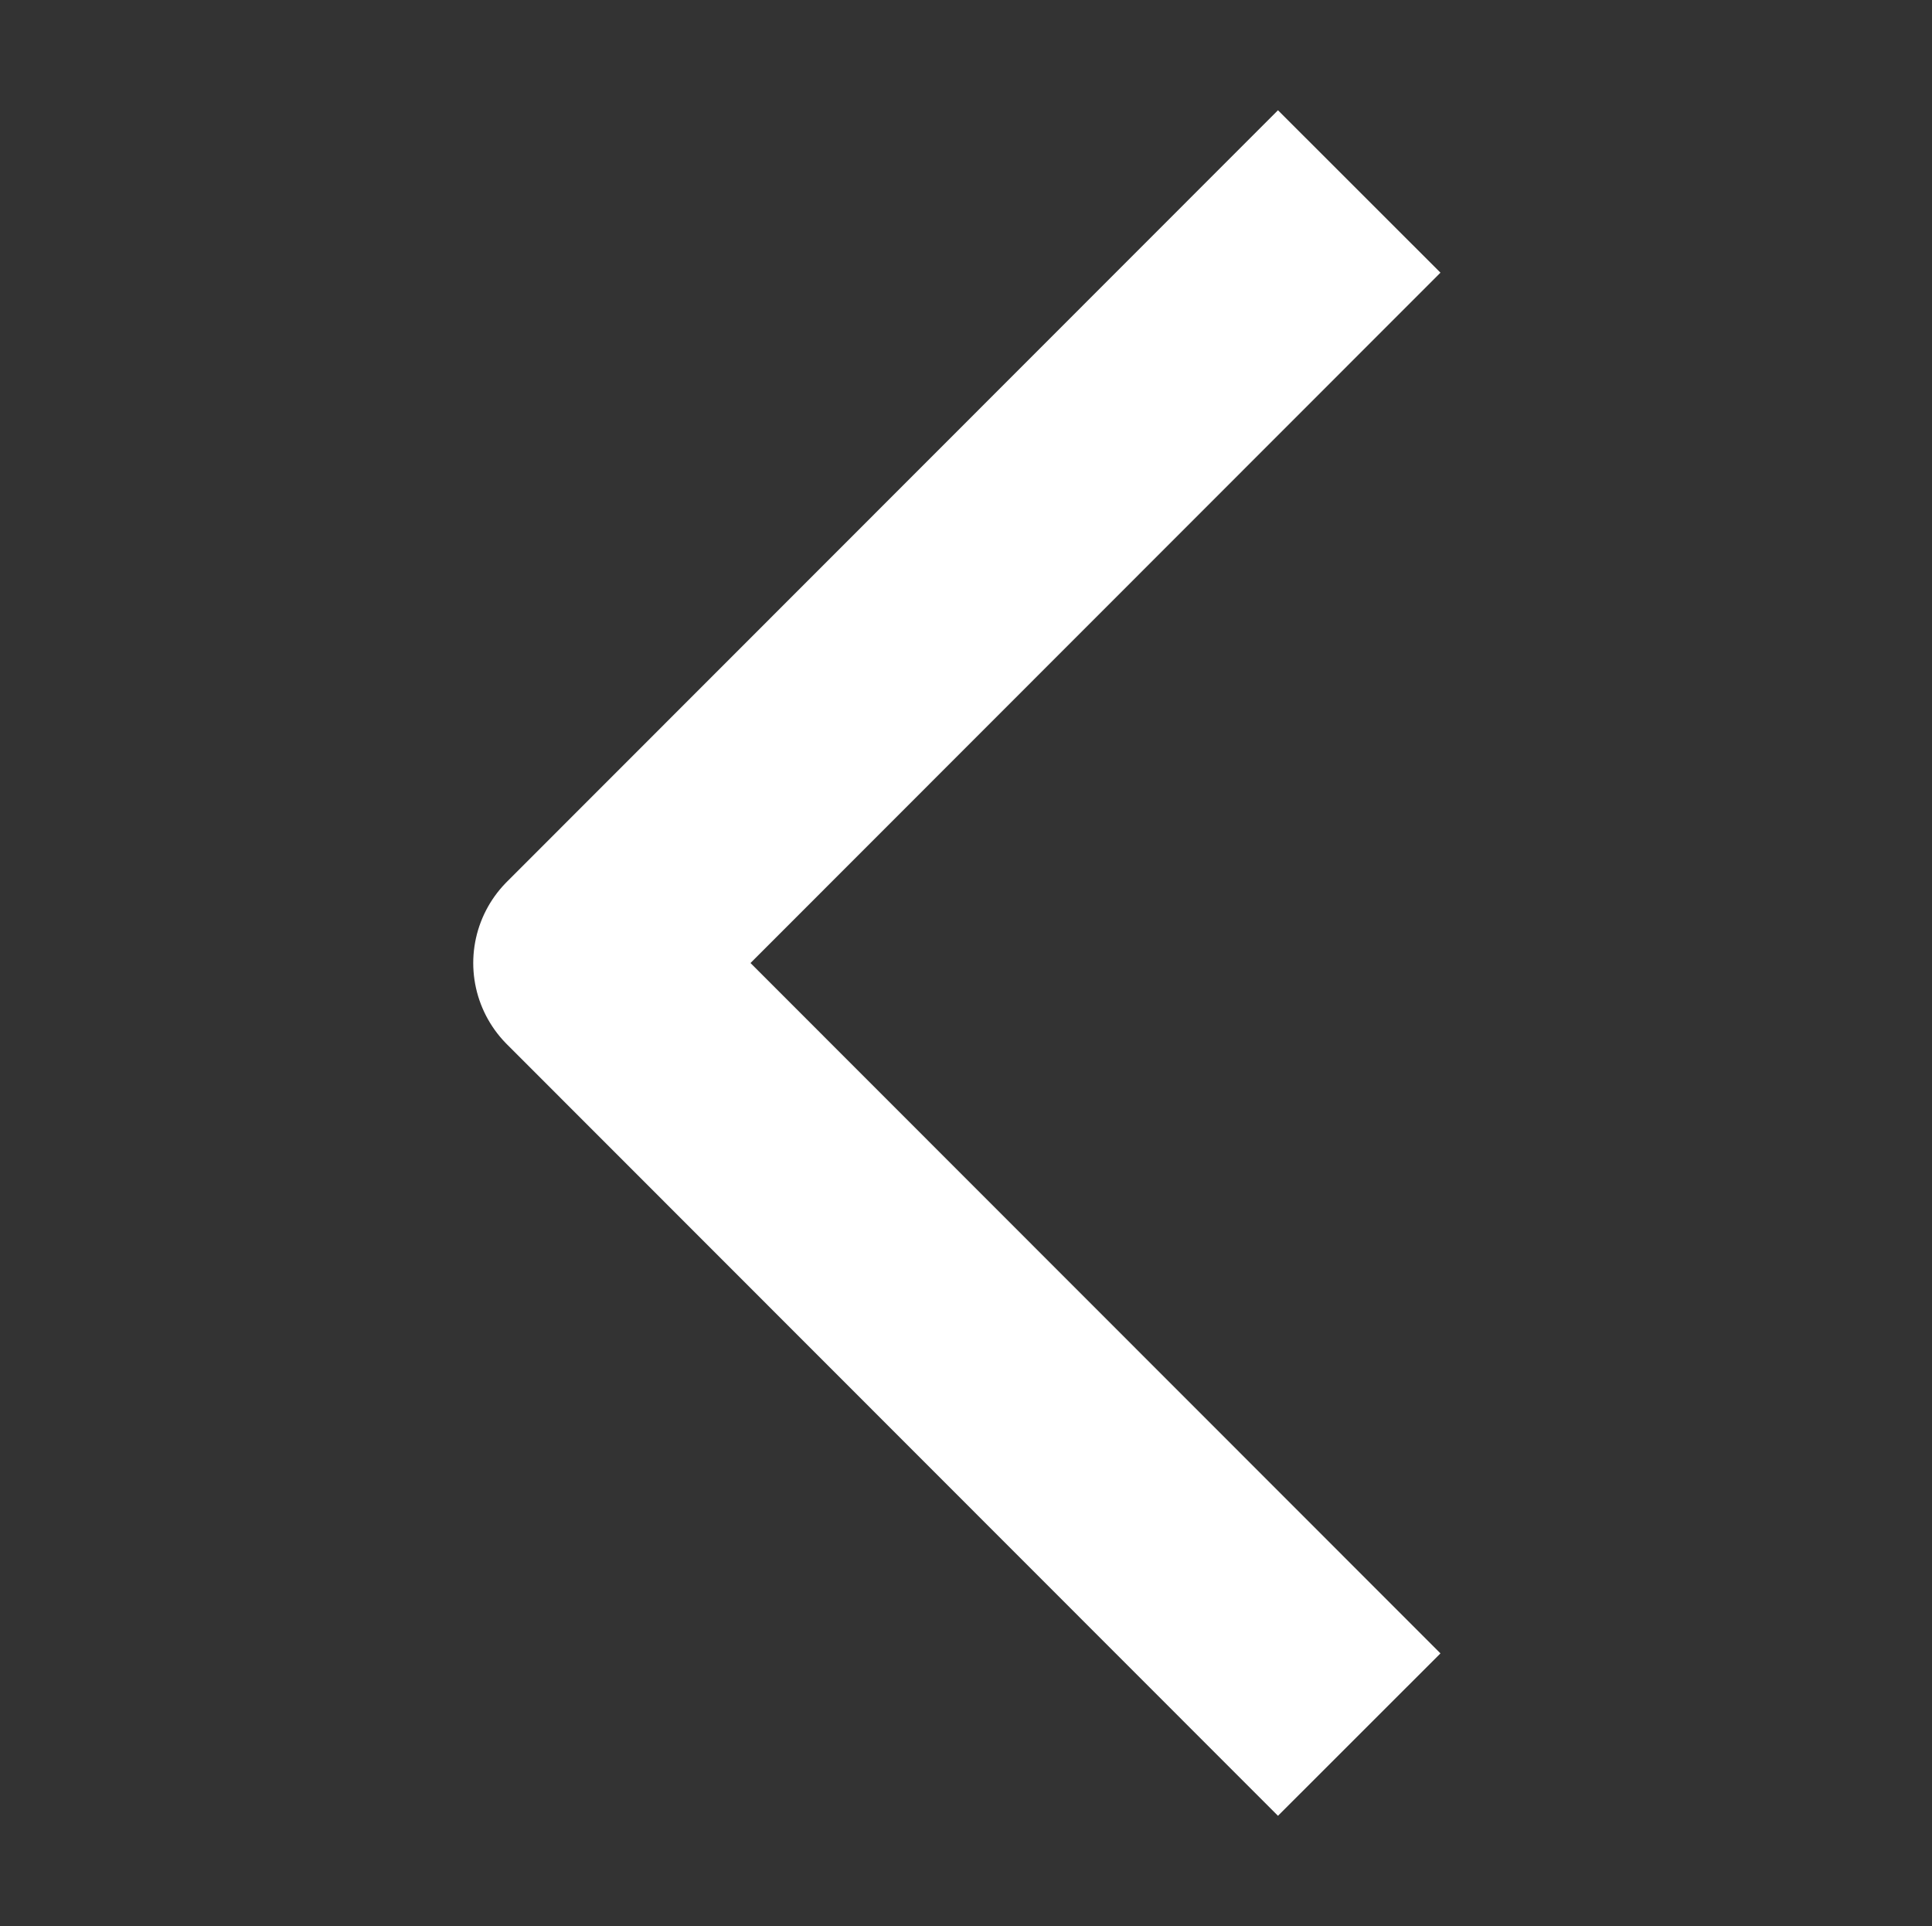 <?xml version="1.0" encoding="utf-8"?>
<!-- Generator: Adobe Illustrator 19.2.0, SVG Export Plug-In . SVG Version: 6.00 Build 0)  -->
<svg version="1.1" id="Layer_1" xmlns="http://www.w3.org/2000/svg" xmlns:xlink="http://www.w3.org/1999/xlink" x="0px" y="0px"
	 width="504.6px" height="503px" viewBox="0 0 504.6 503" style="enable-background:new 0 0 504.6 503;" xml:space="preserve">
<rect x="0" y="0" width="504.6" height="503" fill="#333333" stroke="none"/>
<style type="text/css">
	.st0{fill:none;stroke:#FFFFFF;stroke-width:60;stroke-linejoin:round;}
</style>
<title>ok</title>
<polyline class="st0" points="355,50 153.6,251.5 355,453 "/>
</svg>

